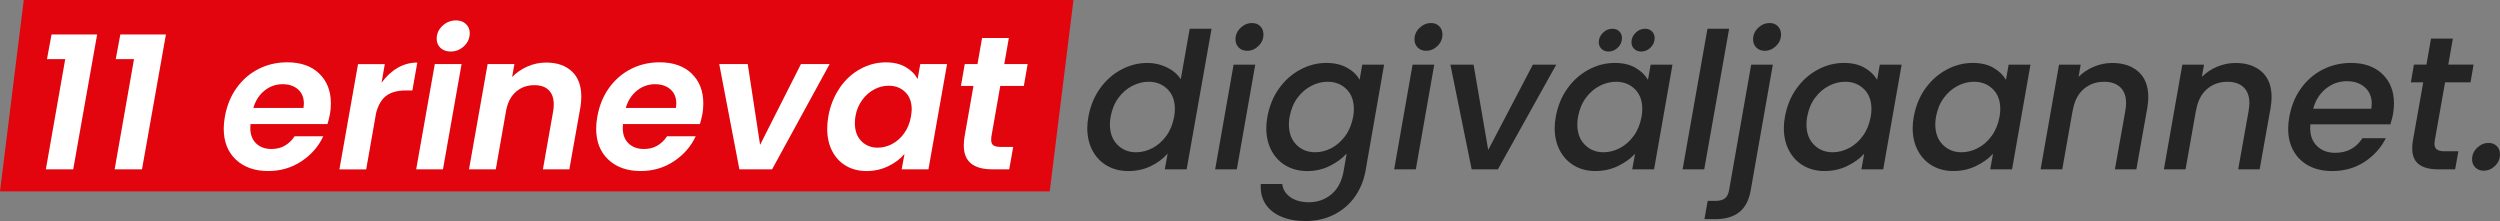 <?xml version="1.0" encoding="UTF-8"?><svg id="b" xmlns="http://www.w3.org/2000/svg" viewBox="0 0 122.081 10.793"><rect x="0" y="0" width="122.081" height="10.793" fill="#808080" stroke="none"/><g id="c"><g><polygon points="51.26 9.348 0 9.348 1.16 0 52.42 0 51.26 9.348" style="fill:#e2050d;"/><g><polygon points="2.294 2.888 2.517 1.682 4.744 1.682 3.575 8.27 2.239 8.27 3.185 2.888 2.294 2.888" style="fill:#fff;"/><polygon points="5.653 2.888 5.876 1.682 8.103 1.682 6.934 8.27 5.598 8.27 6.544 2.888 5.653 2.888" style="fill:#fff;"/><path d="M15.581,3.588c.384,.362,.576,.849,.576,1.461,0,.198-.016,.374-.046,.529-.037,.186-.078,.346-.121,.482h-3.758c-.006,.043-.009,.105-.009,.186,0,.322,.094,.574,.283,.756,.189,.182,.438,.274,.747,.274,.26,0,.484-.057,.673-.172,.189-.115,.342-.264,.459-.45h1.401c-.229,.495-.583,.901-1.062,1.22-.479,.319-1.022,.478-1.628,.478-.656,0-1.182-.186-1.577-.557s-.594-.875-.594-1.513c0-.186,.019-.38,.056-.585,.095-.531,.283-.999,.571-1.401s.645-.711,1.072-.928c.427-.217,.894-.325,1.401-.325,.656,0,1.175,.181,1.559,.543Zm-.742,1.471c0-.297-.096-.529-.288-.696s-.442-.251-.751-.251c-.328,0-.622,.103-.881,.311s-.442,.49-.548,.849h2.45c.013-.099,.019-.17,.019-.213Z" style="fill:#fff;"/><path d="M19.413,3.315c.297-.173,.619-.26,.965-.26l-.241,1.364h-.343c-.384,0-.691,.084-.923,.251s-.401,.452-.506,.854l-.483,2.747h-1.308l.909-5.14h1.308l-.158,.909c.223-.309,.482-.551,.779-.724Z" style="fill:#fff;"/><path d="M22.54,3.129l-.909,5.14h-1.308l.909-5.14h1.308Zm-1.03-.789c-.124-.117-.186-.266-.186-.445,0-.247,.094-.459,.283-.635s.41-.264,.664-.264c.198,0,.359,.059,.482,.176,.123,.118,.186,.266,.186,.445,0,.248-.093,.459-.278,.635s-.405,.264-.659,.264c-.204,0-.368-.059-.492-.176Z" style="fill:#fff;"/><path d="M27.927,3.486c.306,.288,.459,.697,.459,1.229,0,.198-.016,.378-.046,.538l-.538,3.016h-1.29l.501-2.839c.019-.111,.028-.22,.028-.325,0-.309-.082-.544-.246-.705s-.398-.241-.701-.241c-.346,0-.642,.103-.886,.311-.244,.207-.407,.506-.487,.895l-.51,2.904h-1.308l.909-5.14h1.308l-.111,.631c.21-.217,.461-.388,.751-.515,.291-.127,.594-.19,.909-.19,.532,0,.951,.144,1.257,.432Z" style="fill:#fff;"/><path d="M33.768,3.588c.384,.362,.576,.849,.576,1.461,0,.198-.016,.374-.046,.529-.037,.186-.078,.346-.121,.482h-3.758c-.006,.043-.009,.105-.009,.186,0,.322,.094,.574,.283,.756,.189,.182,.438,.274,.747,.274,.26,0,.484-.057,.673-.172,.189-.115,.342-.264,.459-.45h1.401c-.229,.495-.583,.901-1.062,1.22-.479,.319-1.022,.478-1.628,.478-.656,0-1.182-.186-1.577-.557s-.594-.875-.594-1.513c0-.186,.019-.38,.056-.585,.095-.531,.283-.999,.571-1.401s.645-.711,1.072-.928c.427-.217,.894-.325,1.401-.325,.656,0,1.175,.181,1.559,.543Zm-.742,1.471c0-.297-.096-.529-.288-.696s-.442-.251-.751-.251c-.328,0-.622,.103-.881,.311s-.442,.49-.548,.849h2.45c.013-.099,.019-.17,.019-.213Z" style="fill:#fff;"/><polygon points="37.117 7.073 39.112 3.129 40.513 3.129 37.702 8.27 36.106 8.27 35.122 3.129 36.514 3.129 37.117 7.073" style="fill:#fff;"/><path d="M41,4.298c.275-.402,.611-.711,1.007-.928,.396-.217,.813-.325,1.252-.325,.383,0,.707,.078,.97,.232s.456,.349,.58,.585l.13-.733h1.308l-.909,5.14h-1.308l.139-.751c-.204,.241-.469,.441-.793,.598s-.679,.237-1.062,.237c-.378,0-.712-.085-1.002-.255s-.516-.411-.677-.724-.241-.676-.241-1.09c0-.192,.018-.393,.056-.603,.092-.52,.277-.98,.552-1.382Zm3.521,1.048c0-.365-.107-.649-.32-.854s-.481-.306-.803-.306c-.241,0-.475,.059-.701,.176-.226,.117-.422,.289-.589,.515s-.282,.493-.334,.803c-.02,.117-.028,.229-.028,.334,0,.371,.105,.664,.316,.877,.21,.213,.476,.32,.798,.32,.241,0,.476-.06,.705-.181,.229-.121,.425-.295,.589-.524,.164-.229,.274-.498,.329-.807,.025-.161,.037-.278,.037-.353Z" style="fill:#fff;"/><path d="M48.41,6.683c-.006,.037-.009,.087-.009,.148,0,.124,.035,.212,.107,.264,.071,.052,.19,.079,.357,.079h.612l-.195,1.095h-.826c-.928,0-1.392-.387-1.392-1.16,0-.148,.013-.294,.037-.436l.436-2.478h-.612l.186-1.067h.622l.223-1.271h1.308l-.223,1.271h1.141l-.186,1.067h-1.151l-.436,2.487Z" style="fill:#fff;"/><path d="M53.712,4.326c.281-.396,.626-.704,1.035-.923,.408-.22,.838-.33,1.29-.33,.334,0,.649,.073,.946,.218s.523,.339,.677,.58l.436-2.468h1.067l-1.216,6.866h-1.067l.139-.77c-.223,.254-.5,.459-.83,.617-.331,.158-.694,.237-1.09,.237-.39,0-.736-.086-1.039-.26-.303-.173-.54-.419-.71-.738s-.255-.685-.255-1.1c0-.186,.02-.374,.056-.566,.096-.513,.28-.968,.561-1.364Zm3.66,1.002c0-.414-.122-.741-.366-.979s-.549-.357-.914-.357c-.272,0-.538,.066-.798,.2s-.486,.328-.677,.585c-.192,.257-.313,.562-.381,.914-.023,.118-.037,.244-.037,.38,0,.421,.122,.753,.367,.998,.244,.244,.549,.366,.914,.366,.272,0,.538-.068,.798-.204s.486-.336,.677-.598,.313-.572,.38-.923c.023-.118,.037-.244,.037-.38Z" style="fill:#242424;"/><path d="M61.297,3.157l-.9,5.112h-1.058l.9-5.112h1.058Zm-.807-.835c-.105-.105-.158-.238-.158-.399,0-.216,.082-.404,.246-.561s.351-.237,.562-.237c.167,0,.301,.052,.404,.158s.153,.238,.153,.399c0,.217-.081,.404-.241,.561-.161,.158-.346,.237-.557,.237-.167,0-.303-.052-.408-.158Z" style="fill:#242424;"/><path d="M65.784,3.31c.281,.158,.484,.354,.608,.589l.13-.742h1.067l-.909,5.196c-.087,.47-.26,.889-.52,1.257s-.597,.657-1.011,.868c-.415,.21-.881,.316-1.401,.316-.452,0-.848-.073-1.188-.218-.34-.145-.597-.354-.77-.626-.173-.272-.247-.594-.223-.965h1.048c.031,.266,.164,.481,.399,.645s.535,.246,.9,.246c.427,0,.795-.13,1.104-.39s.507-.637,.594-1.132l.148-.854c-.223,.241-.501,.444-.835,.608s-.696,.246-1.085,.246-.736-.086-1.039-.26c-.303-.173-.54-.419-.71-.738s-.255-.685-.255-1.1c0-.186,.02-.374,.056-.566,.096-.513,.28-.968,.561-1.364,.281-.396,.626-.704,1.035-.923,.408-.22,.835-.33,1.28-.33,.396,0,.734,.079,1.016,.237Zm.329,2.018c0-.414-.122-.741-.366-.979s-.549-.357-.914-.357c-.272,0-.538,.066-.798,.2s-.486,.328-.677,.585c-.192,.257-.313,.562-.381,.914-.023,.118-.037,.244-.037,.38,0,.421,.122,.753,.367,.998,.244,.244,.549,.366,.914,.366,.272,0,.538-.068,.798-.204s.486-.336,.677-.598,.313-.572,.38-.923c.023-.118,.037-.244,.037-.38Z" style="fill:#242424;"/><path d="M70.038,3.157l-.9,5.112h-1.058l.9-5.112h1.058Zm-.807-.835c-.105-.105-.158-.238-.158-.399,0-.216,.082-.404,.246-.561s.351-.237,.562-.237c.167,0,.301,.052,.404,.158s.153,.238,.153,.399c0,.217-.081,.404-.241,.561-.161,.158-.346,.237-.557,.237-.167,0-.303-.052-.408-.158Z" style="fill:#242424;"/><polygon points="72.673 7.323 74.853 3.157 75.995 3.157 73.146 8.27 71.865 8.27 70.826 3.157 71.958 3.157 72.673 7.323" style="fill:#242424;"/><path d="M76.537,4.326c.281-.396,.626-.704,1.035-.923,.408-.22,.835-.33,1.28-.33,.402,0,.739,.079,1.011,.237s.476,.354,.612,.589l.13-.742h1.067l-.9,5.112h-1.067l.139-.761c-.223,.241-.502,.442-.84,.603-.337,.161-.704,.241-1.099,.241-.384,0-.725-.086-1.026-.26-.3-.173-.535-.419-.705-.738s-.255-.685-.255-1.1c0-.186,.02-.374,.056-.566,.096-.513,.28-.968,.561-1.364Zm3.66,1.002c0-.414-.122-.741-.366-.979s-.549-.357-.914-.357c-.272,0-.538,.066-.798,.2s-.486,.328-.677,.585c-.192,.257-.313,.562-.381,.914-.023,.118-.037,.244-.037,.38,0,.421,.122,.753,.367,.998,.244,.244,.549,.366,.914,.366,.272,0,.538-.068,.798-.204s.486-.336,.677-.598,.313-.572,.38-.923c.023-.118,.037-.244,.037-.38Zm-1.99-2.941c-.09-.086-.135-.195-.135-.325,0-.173,.066-.326,.2-.459,.133-.133,.289-.2,.469-.2,.136,0,.247,.043,.334,.13,.086,.087,.13,.195,.13,.325,0,.179-.067,.334-.2,.464-.133,.13-.286,.195-.459,.195-.136,0-.249-.043-.339-.13Zm1.596,0c-.09-.086-.135-.195-.135-.325,0-.173,.066-.326,.2-.459,.133-.133,.289-.2,.469-.2,.136,0,.247,.043,.334,.13,.087,.087,.13,.195,.13,.325,0,.179-.066,.334-.2,.464s-.286,.195-.459,.195c-.136,0-.249-.043-.339-.13Z" style="fill:#242424;"/><polygon points="84.438 1.403 83.222 8.27 82.165 8.27 83.38 1.403 84.438 1.403" style="fill:#242424;"/><path d="M85.496,9.272c-.087,.501-.275,.864-.566,1.09-.291,.226-.674,.339-1.151,.339h-.547l.158-.891h.362c.217,0,.377-.042,.482-.125s.173-.221,.204-.413l1.076-6.114h1.058l-1.077,6.114Zm.269-6.95c-.105-.105-.158-.238-.158-.399,0-.216,.082-.404,.246-.561s.351-.237,.562-.237c.167,0,.301,.052,.404,.158s.153,.238,.153,.399c0,.217-.081,.404-.241,.561-.161,.158-.346,.237-.557,.237-.167,0-.303-.052-.408-.158Z" style="fill:#242424;"/><path d="M87.727,4.326c.281-.396,.626-.704,1.035-.923,.408-.22,.835-.33,1.28-.33,.402,0,.739,.079,1.011,.237s.476,.354,.612,.589l.13-.742h1.067l-.9,5.112h-1.067l.139-.761c-.223,.241-.502,.442-.84,.603-.337,.161-.704,.241-1.099,.241-.384,0-.725-.086-1.026-.26-.3-.173-.535-.419-.705-.738s-.255-.685-.255-1.1c0-.186,.02-.374,.056-.566,.096-.513,.28-.968,.561-1.364Zm3.66,1.002c0-.414-.122-.741-.366-.979s-.549-.357-.914-.357c-.272,0-.538,.066-.798,.2s-.486,.328-.677,.585c-.192,.257-.313,.562-.381,.914-.023,.118-.037,.244-.037,.38,0,.421,.122,.753,.367,.998,.244,.244,.549,.366,.914,.366,.272,0,.538-.068,.798-.204s.486-.336,.677-.598,.313-.572,.38-.923c.023-.118,.037-.244,.037-.38Z" style="fill:#242424;"/><path d="M94.018,4.326c.281-.396,.626-.704,1.035-.923,.408-.22,.835-.33,1.28-.33,.402,0,.739,.079,1.011,.237s.476,.354,.612,.589l.13-.742h1.067l-.9,5.112h-1.067l.139-.761c-.223,.241-.502,.442-.84,.603-.337,.161-.704,.241-1.099,.241-.384,0-.725-.086-1.026-.26-.3-.173-.535-.419-.705-.738s-.255-.685-.255-1.1c0-.186,.02-.374,.056-.566,.096-.513,.28-.968,.561-1.364Zm3.66,1.002c0-.414-.122-.741-.366-.979s-.549-.357-.914-.357c-.272,0-.538,.066-.798,.2s-.486,.328-.677,.585c-.192,.257-.313,.562-.381,.914-.023,.118-.037,.244-.037,.38,0,.421,.122,.753,.367,.998,.244,.244,.549,.366,.914,.366,.272,0,.538-.068,.798-.204s.486-.336,.677-.598,.313-.572,.38-.923c.023-.118,.037-.244,.037-.38Z" style="fill:#242424;"/><path d="M104.429,3.505c.319,.288,.478,.701,.478,1.239,0,.136-.016,.306-.046,.51l-.538,3.016h-1.048l.51-2.858c.025-.173,.037-.297,.037-.371,0-.34-.094-.6-.283-.779s-.45-.269-.784-.269c-.402,0-.741,.122-1.016,.366-.275,.244-.45,.596-.524,1.053v-.028l-.51,2.886h-1.058l.9-5.112h1.058l-.102,.594c.21-.21,.459-.376,.747-.496s.586-.181,.895-.181c.538,0,.966,.144,1.285,.432Z" style="fill:#242424;"/><path d="M110.45,3.505c.319,.288,.478,.701,.478,1.239,0,.136-.016,.306-.046,.51l-.538,3.016h-1.048l.51-2.858c.025-.173,.037-.297,.037-.371,0-.34-.094-.6-.283-.779s-.45-.269-.784-.269c-.402,0-.741,.122-1.016,.366-.275,.244-.45,.596-.524,1.053v-.028l-.51,2.886h-1.058l.9-5.112h1.058l-.102,.594c.21-.21,.459-.376,.747-.496s.586-.181,.895-.181c.538,0,.966,.144,1.285,.432Z" style="fill:#242424;"/><path d="M116.333,3.612c.381,.359,.571,.841,.571,1.447,0,.142-.016,.312-.046,.51-.025,.136-.068,.303-.13,.501h-3.907c-.006,.043-.009,.108-.009,.195,0,.365,.113,.656,.339,.872s.521,.325,.886,.325c.575,0,1.017-.238,1.327-.714h1.141c-.235,.47-.581,.855-1.039,1.155s-.987,.45-1.587,.45c-.427,0-.801-.084-1.123-.251s-.572-.407-.751-.719-.269-.679-.269-1.1c0-.179,.019-.371,.056-.575,.094-.525,.281-.988,.566-1.387s.639-.707,1.063-.923c.424-.217,.886-.325,1.387-.325,.637,0,1.146,.18,1.526,.538Zm-.515,1.457c0-.34-.113-.609-.339-.807s-.518-.297-.877-.297c-.378,0-.718,.121-1.021,.362-.303,.241-.51,.569-.622,.984h2.839c.013-.111,.019-.192,.019-.241Z" style="fill:#242424;"/><path d="M118.899,6.85c-.013,.087-.019,.142-.019,.167,0,.13,.04,.224,.121,.283,.08,.059,.213,.088,.399,.088h.649l-.158,.881h-.835c-.408,0-.721-.082-.937-.246-.217-.164-.325-.425-.325-.784,0-.136,.013-.266,.037-.39l.501-2.83h-.603l.148-.863h.612l.223-1.271h1.067l-.223,1.271h1.234l-.148,.863h-1.243l-.501,2.83Z" style="fill:#242424;"/><path d="M120.875,8.177c-.105-.105-.158-.238-.158-.399,0-.217,.082-.404,.246-.561s.351-.237,.561-.237c.167,0,.301,.052,.404,.158s.153,.238,.153,.399c0,.217-.08,.404-.241,.561s-.346,.237-.557,.237c-.167,0-.303-.053-.408-.158Z" style="fill:#242424;"/></g></g></g></svg>